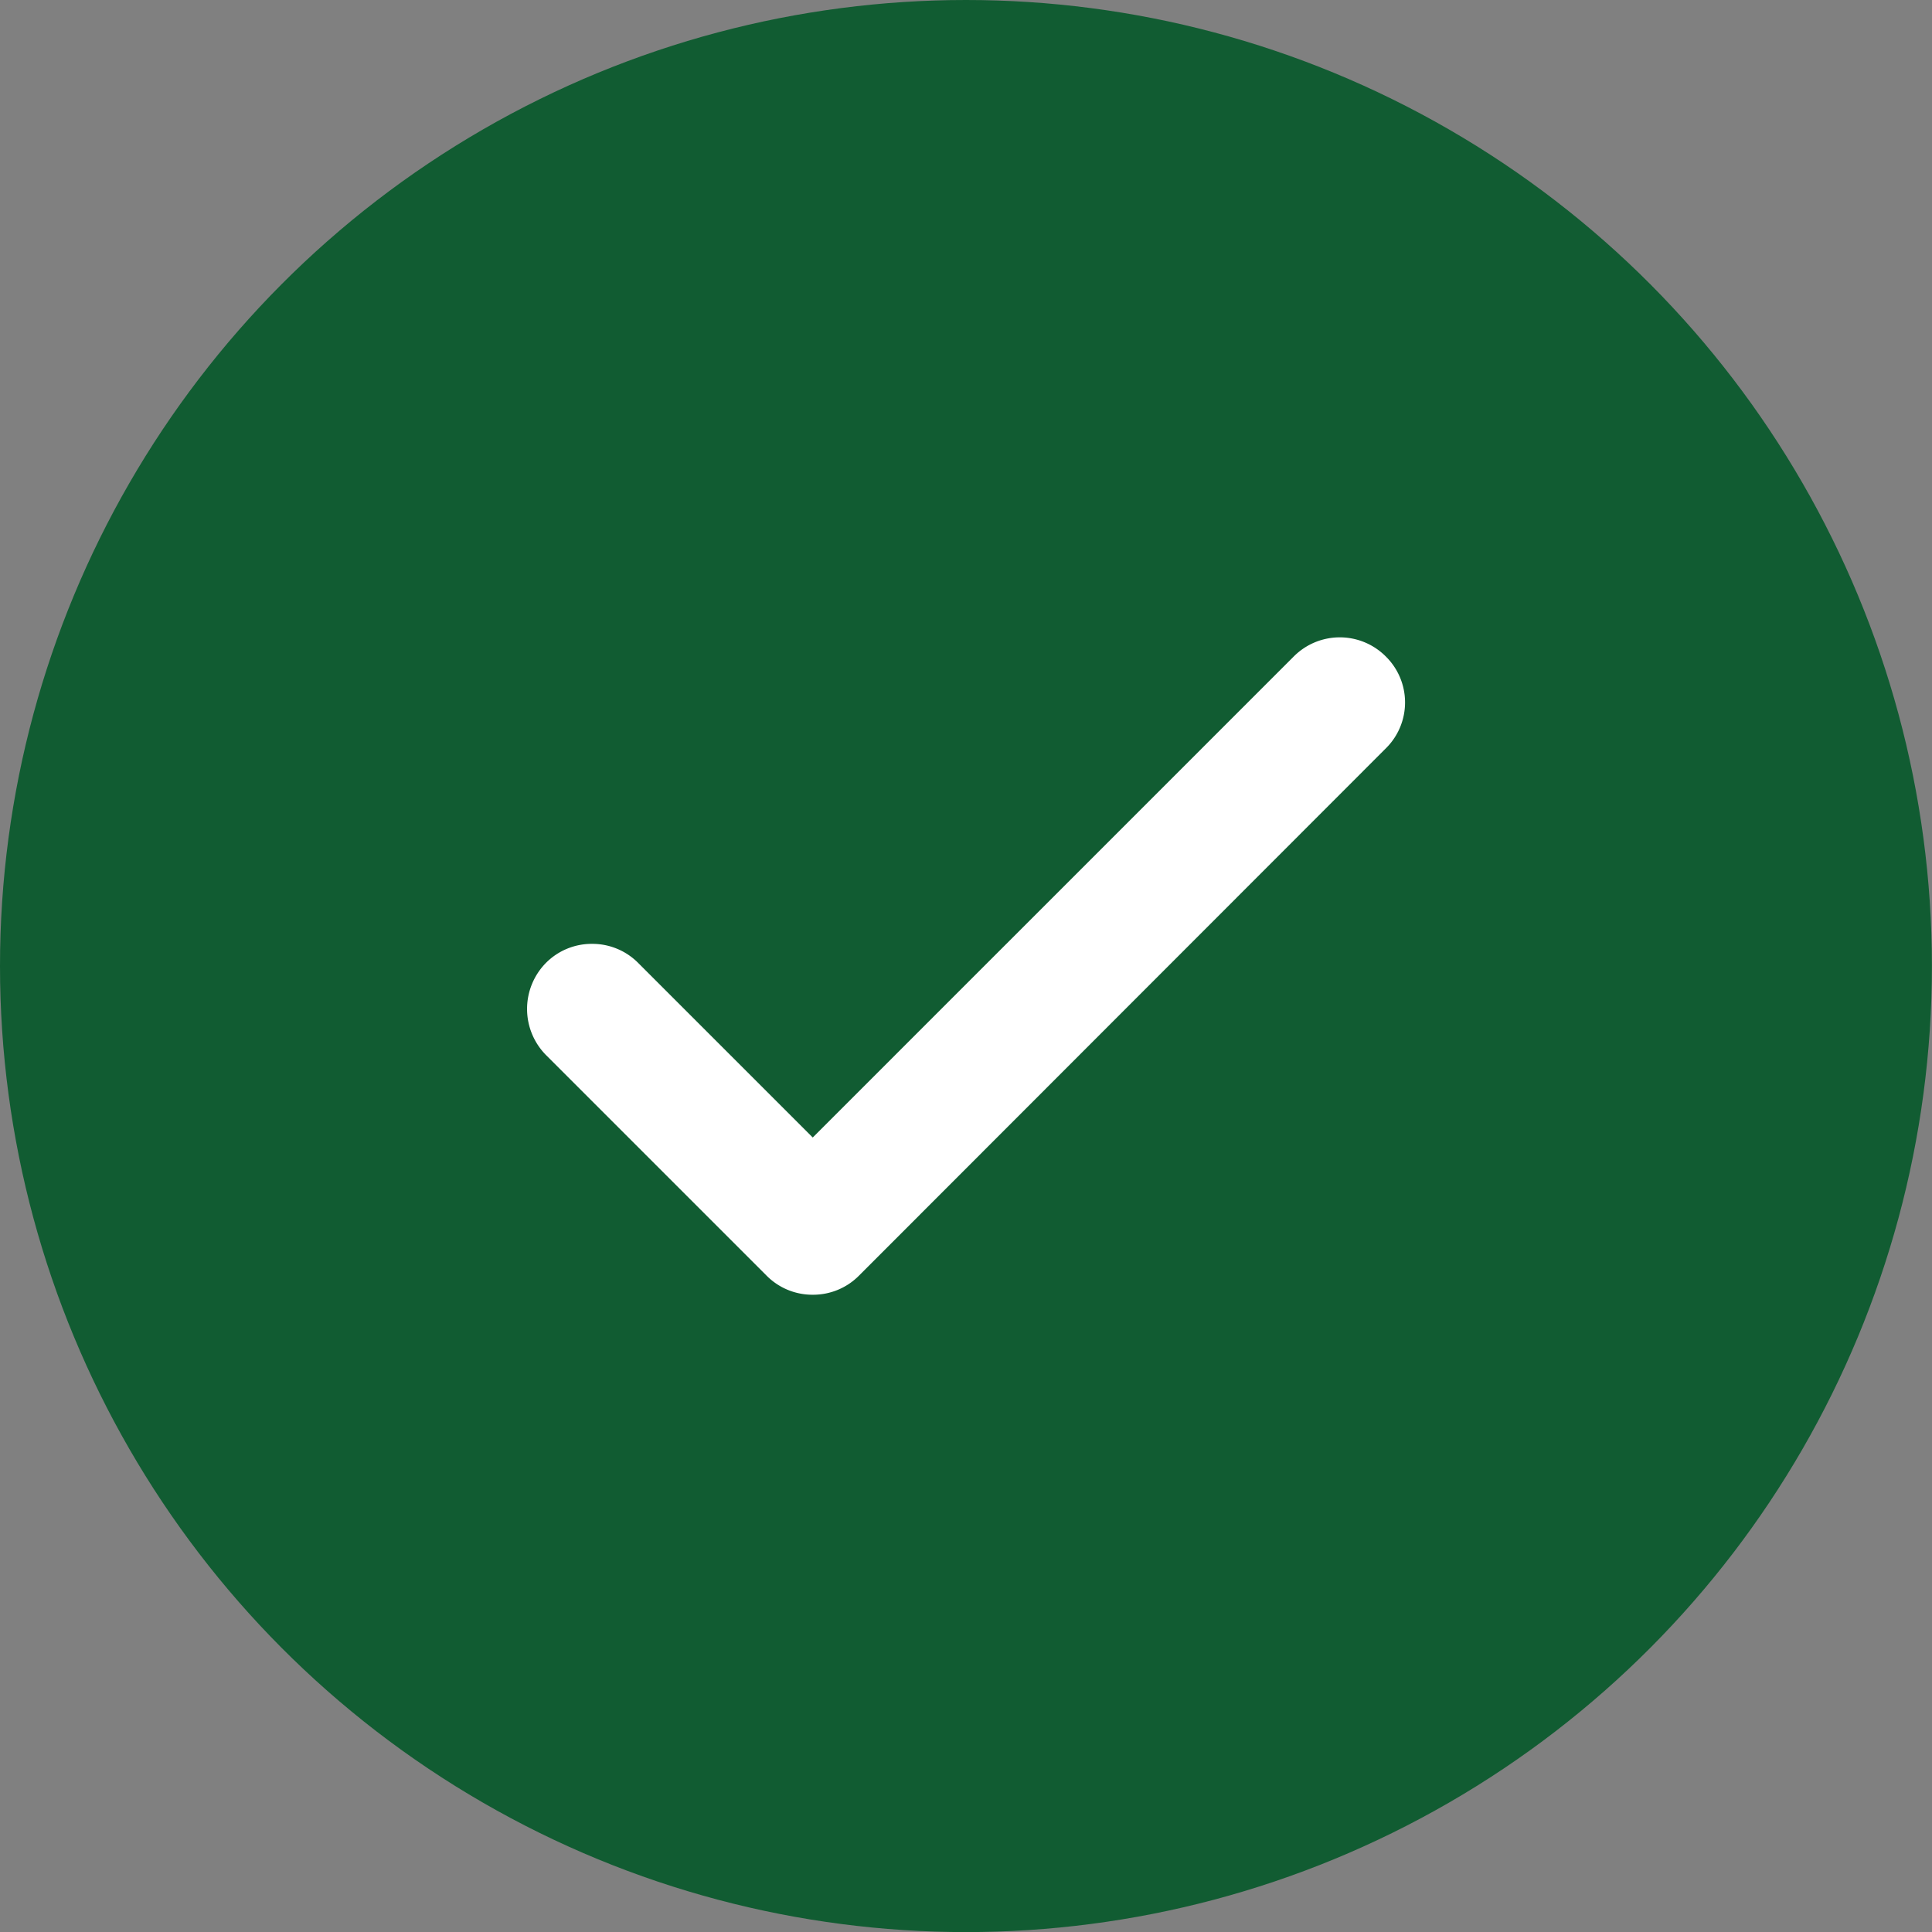 <svg xmlns="http://www.w3.org/2000/svg" width="22.559" height="22.56" viewBox="0 0 22.559 22.56"><rect x="0" y="0" width="22.559" height="22.56" fill="#808080" stroke="none"/><defs><style>.a{fill:#115c32;}.b{fill:#fff;}</style></defs><g transform="translate(-208.549 -232.65)"><g transform="translate(208.549 232.65)"><ellipse class="a" cx="11.279" cy="11.28" rx="11.279" ry="11.28" transform="translate(0 0)"/></g><path class="b" d="M1381.718,97.31a.758.758,0,0,0-1.076,0l-5.616,5.616-2.039-2.039a.753.753,0,0,0-.538-.222h0a.752.752,0,0,0-.538.222.766.766,0,0,0,0,1.076l2.577,2.577a.752.752,0,0,0,.538.222h0a.753.753,0,0,0,.539-.222l6.154-6.159A.753.753,0,0,0,1381.718,97.31Z" transform="translate(-1156.987 143.006)"/></g></svg>